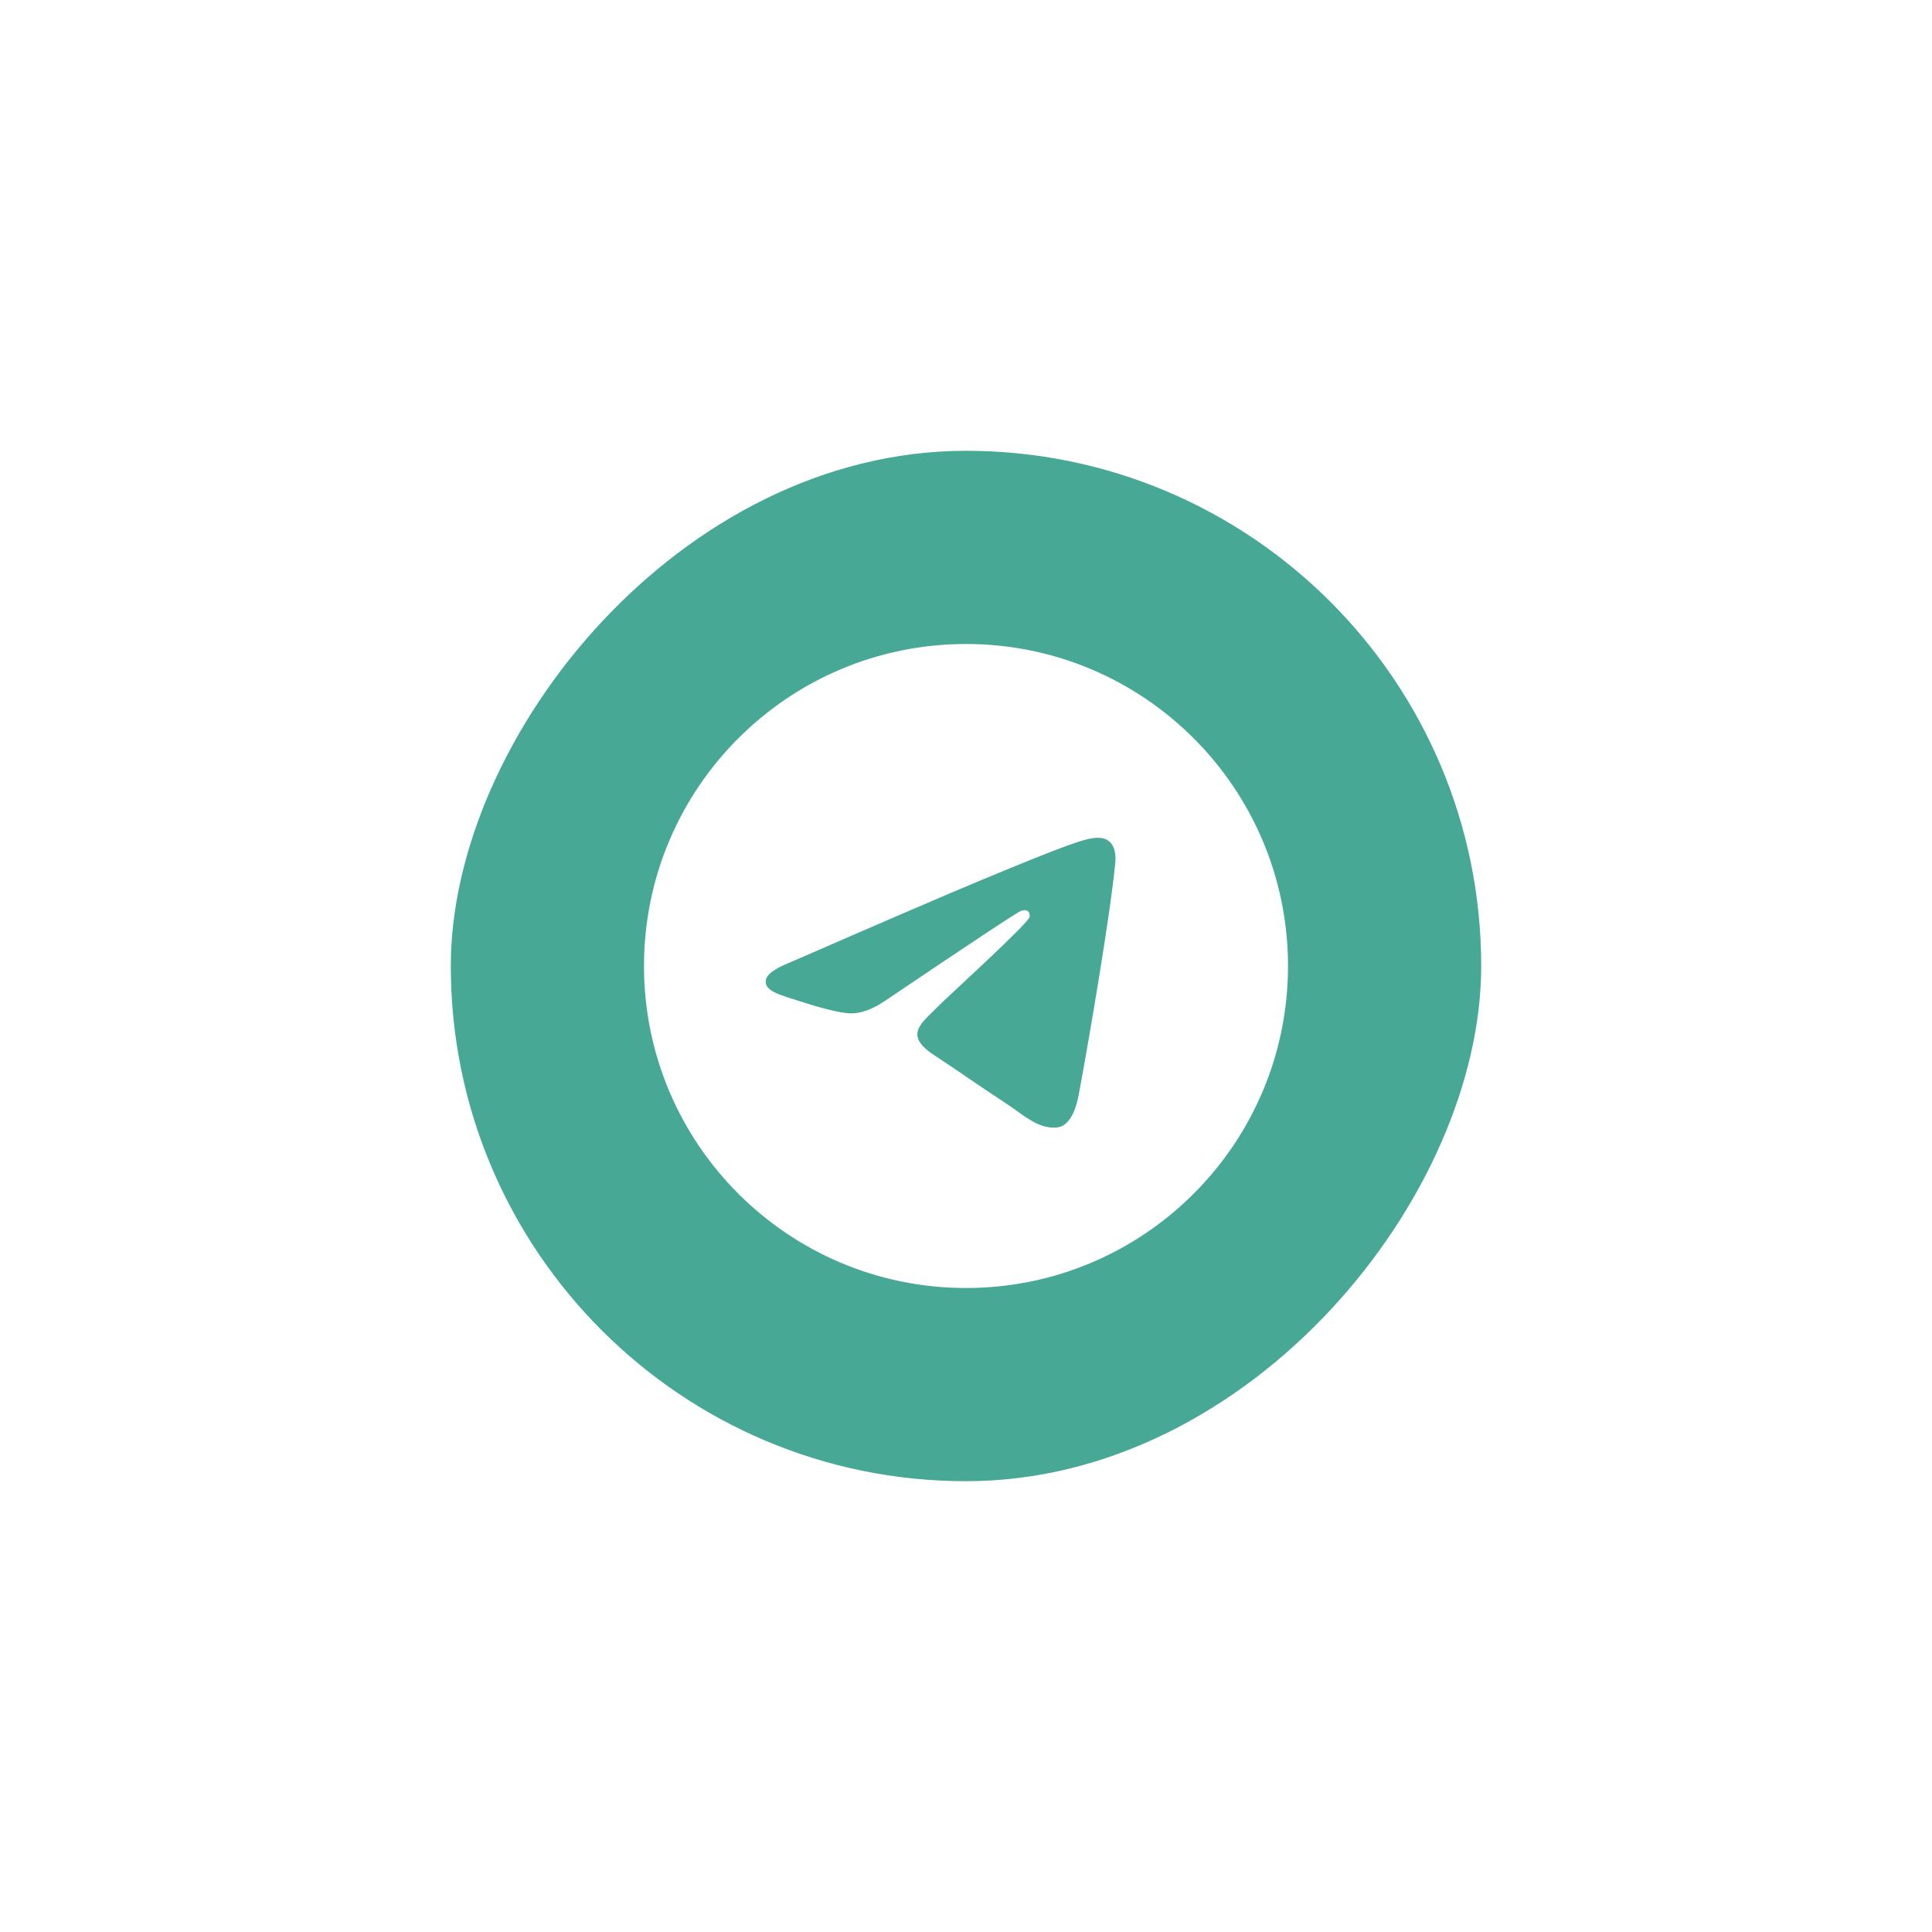 <svg width="60" height="60" viewBox="0 0 60 60" fill="none" xmlns="http://www.w3.org/2000/svg">
<g filter="url(#filter0_d_1_7141)">
<rect width="32" height="32" rx="16" transform="matrix(-1 0 0 1 49 11)" fill="#47A896"/>
<g clip-path="url(#clip0_1_7141)">
<path fill-rule="evenodd" clip-rule="evenodd" d="M33 17C27.477 17 23 21.477 23 27C23 32.523 27.477 37 33 37C38.523 37 43 32.523 43 27C43 21.477 38.523 17 33 17ZM37.635 23.801C37.485 25.382 36.833 29.219 36.502 30.99C36.362 31.74 36.086 31.991 35.819 32.015C35.238 32.068 34.797 31.631 34.235 31.262C33.355 30.686 32.858 30.327 32.003 29.763C31.016 29.113 31.656 28.755 32.218 28.171C32.366 28.017 34.924 25.69 34.974 25.479C34.98 25.453 34.987 25.354 34.928 25.302C34.868 25.251 34.782 25.268 34.721 25.282C34.633 25.302 33.227 26.232 30.503 28.07C30.103 28.344 29.742 28.477 29.418 28.471C29.061 28.463 28.374 28.269 27.863 28.102C27.238 27.899 26.739 27.791 26.782 27.446C26.805 27.266 27.052 27.082 27.526 26.893C30.441 25.623 32.385 24.786 33.358 24.381C36.135 23.226 36.712 23.025 37.088 23.018C37.56 23.012 37.673 23.401 37.635 23.801Z" fill="white"/>
</g>
</g>
<defs>
<filter id="filter0_d_1_7141" x="0.667" y="0.667" width="58.667" height="58.667" filterUnits="userSpaceOnUse" color-interpolation-filters="sRGB">
<feFlood flood-opacity="0" result="BackgroundImageFix"/>
<feColorMatrix in="SourceAlpha" type="matrix" values="0 0 0 0 0 0 0 0 0 0 0 0 0 0 0 0 0 0 127 0" result="hardAlpha"/>
<feOffset dx="-3" dy="3"/>
<feGaussianBlur stdDeviation="6.667"/>
<feComposite in2="hardAlpha" operator="out"/>
<feColorMatrix type="matrix" values="0 0 0 0 0.035 0 0 0 0 0.404 0 0 0 0 0.224 0 0 0 0.12 0"/>
<feBlend mode="normal" in2="BackgroundImageFix" result="effect1_dropShadow_1_7141"/>
<feBlend mode="normal" in="SourceGraphic" in2="effect1_dropShadow_1_7141" result="shape"/>
</filter>
<clipPath id="clip0_1_7141">
<rect width="20" height="20" fill="white" transform="translate(23 17)"/>
</clipPath>
</defs>
</svg>
